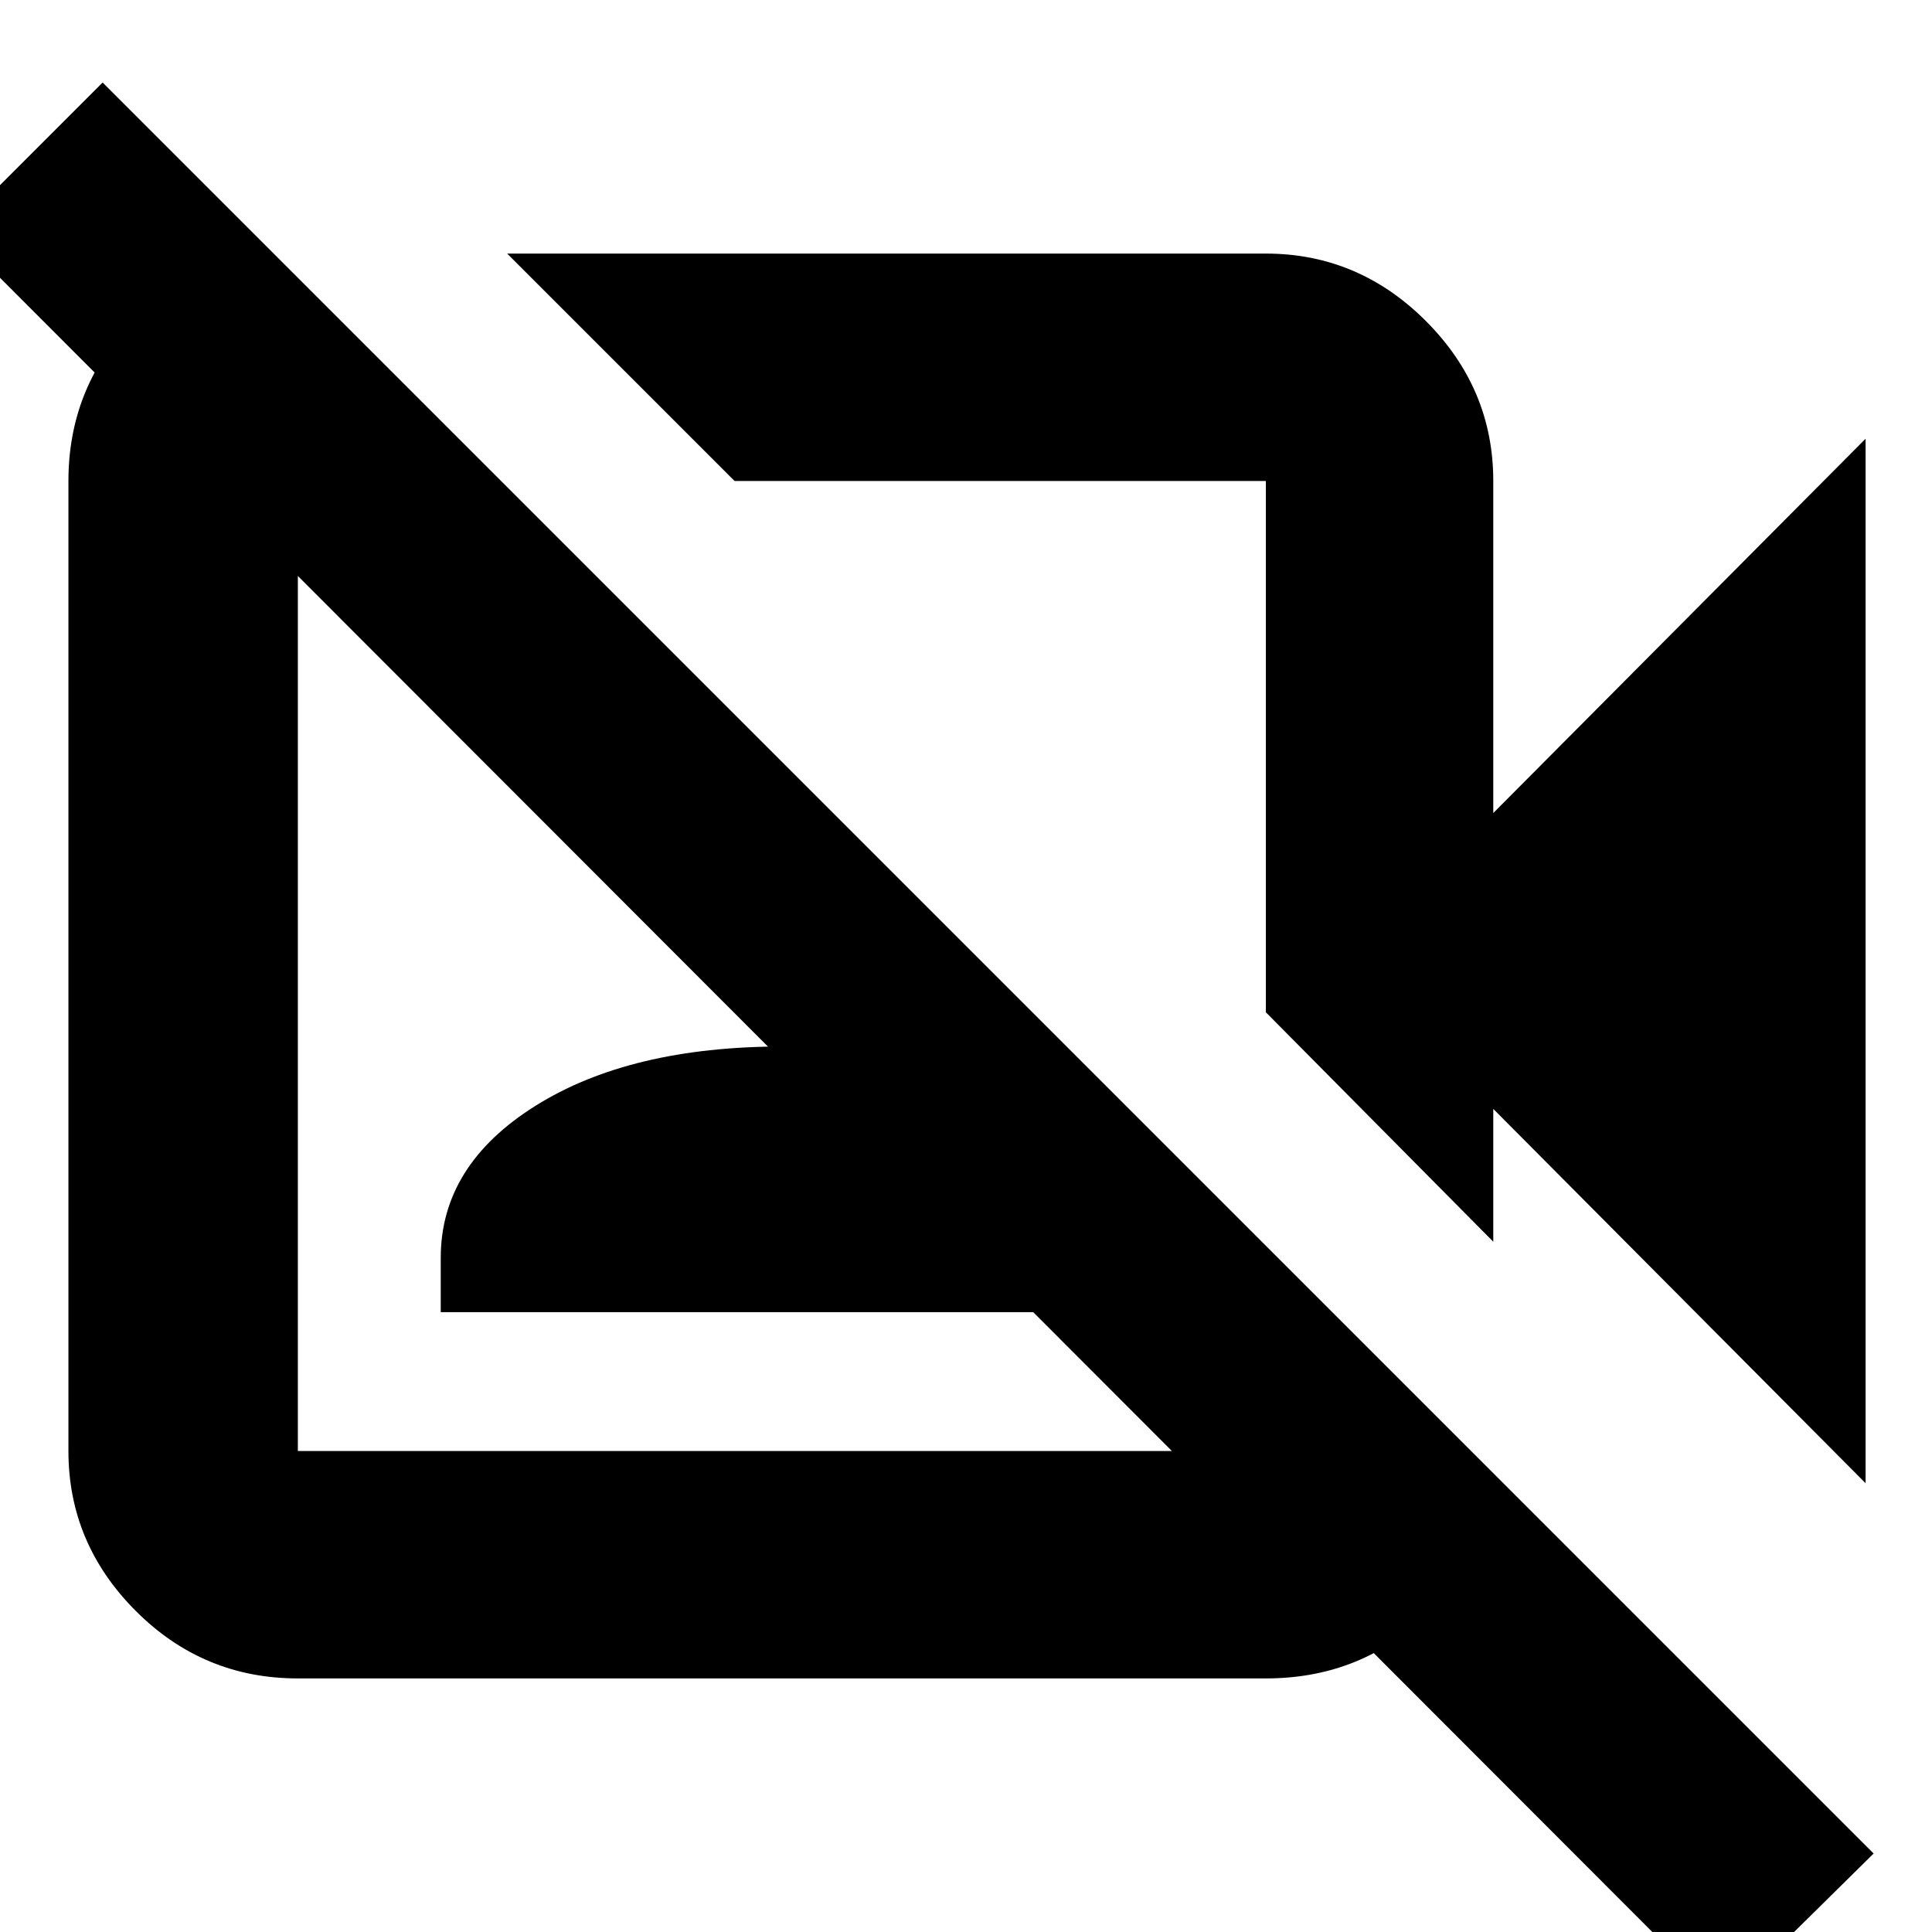 <svg xmlns="http://www.w3.org/2000/svg" height="24" width="24"><path d="m23.175 18.425-4.625-4.65v1.65l-2.825-2.85v-6.6h-6.6L6.3 3.15h9.425q1.15 0 1.987.837.838.838.838 1.988V10.1l4.625-4.65Zm-1.775 6.45-21.975-22 1.85-1.85 22 22ZM12.425 9.3Zm-3.3 3.275ZM3.4 3.15l2.825 2.825H3.7v12.05h12.025v-2.55l2.8 2.8q-.075 1.125-.875 1.85-.8.725-1.925.725H3.7q-1.175 0-2.012-.837-.838-.838-.838-1.988V5.975q0-1.125.75-1.938.75-.812 1.8-.862ZM5.475 16.3v-.675q0-1.15 1.175-1.887Q7.825 13 9.725 13q1.9 0 3.075.738 1.175.737 1.175 1.887v.675Z"/></svg>